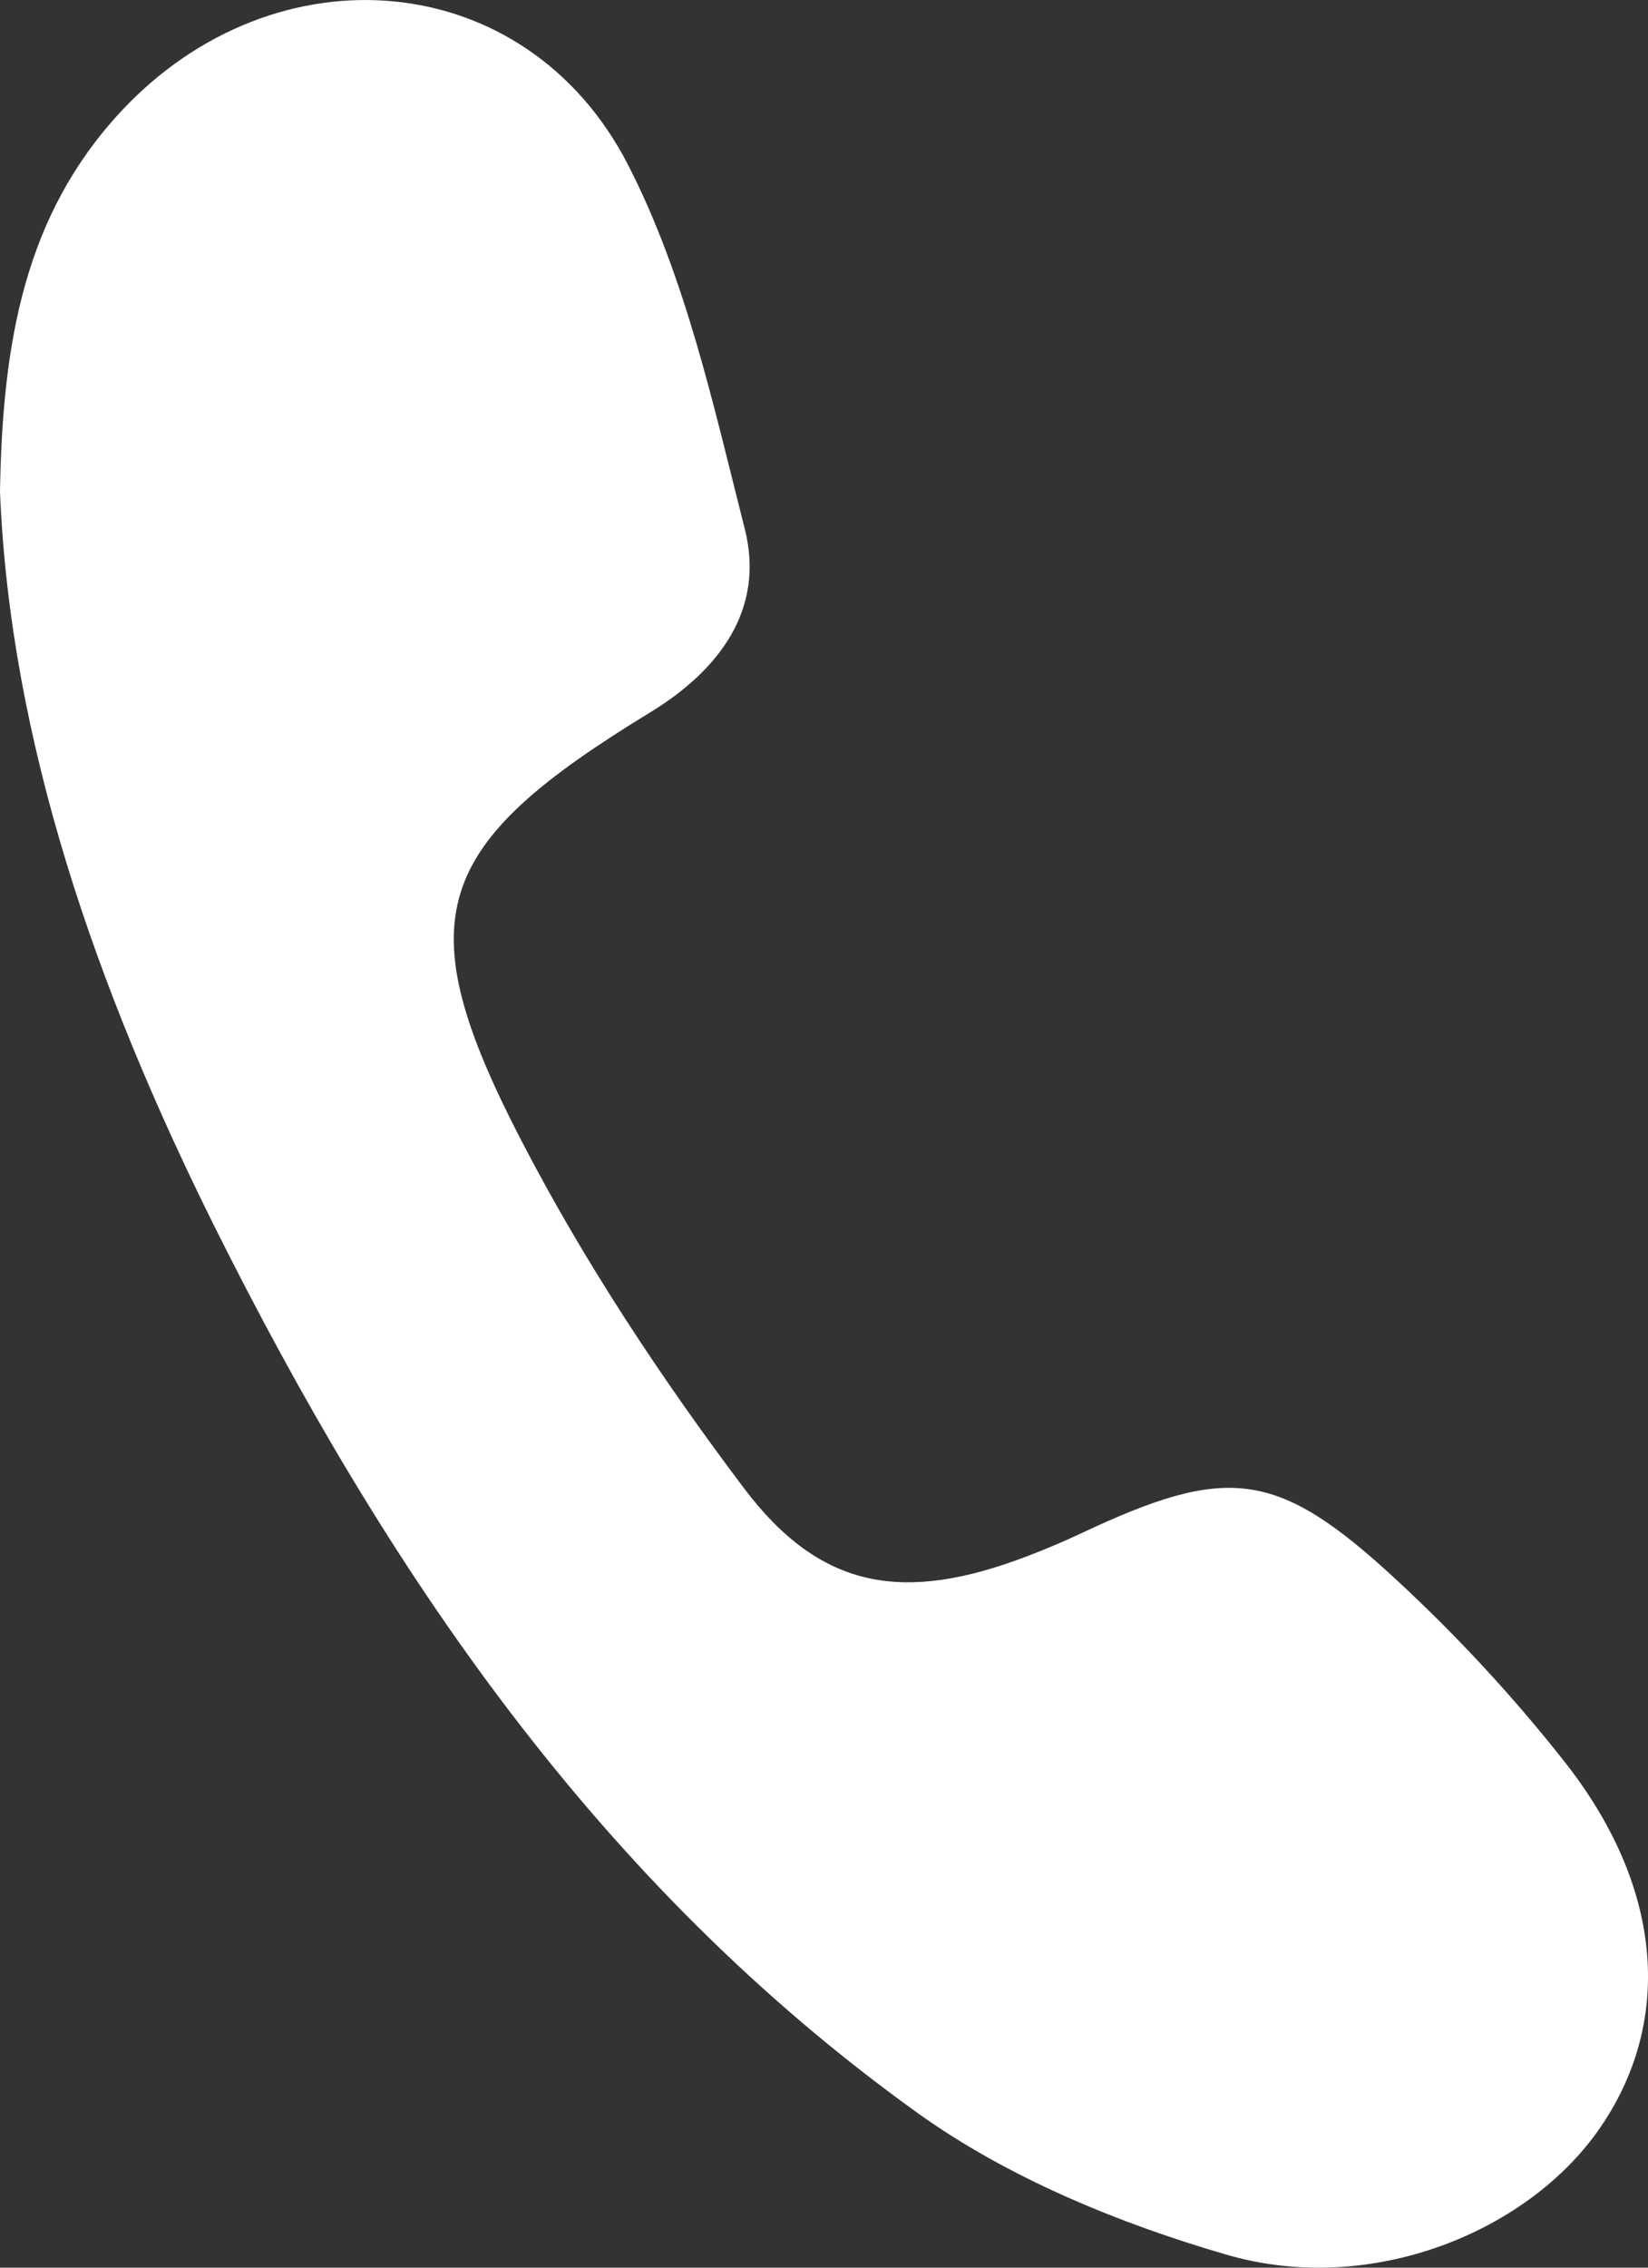 <svg width="8" height="11" viewBox="0 0 8 11" fill="none" xmlns="http://www.w3.org/2000/svg">
<rect x="0" y="0" width="8" height="11" fill="#333333" stroke="none"/>
<path d="M0 2.385C0.012 1.658 0.12 1.044 0.586 0.542C1.336 -0.264 2.553 -0.165 3.049 0.8C3.329 1.346 3.463 1.966 3.615 2.564C3.714 2.95 3.498 3.248 3.154 3.457C2.096 4.102 1.97 4.451 2.532 5.535C2.837 6.123 3.209 6.685 3.61 7.217C3.984 7.714 4.389 7.777 4.986 7.549C5.075 7.515 5.163 7.478 5.248 7.438C5.958 7.104 6.198 7.127 6.774 7.659C7.07 7.932 7.347 8.231 7.595 8.546C8.069 9.147 8.123 9.79 7.778 10.306C7.432 10.825 6.656 11.142 5.954 10.937C5.427 10.784 4.889 10.562 4.452 10.248C2.896 9.131 1.868 7.605 1.041 5.949C0.466 4.795 0.049 3.595 0 2.385Z" fill="white"/>
</svg>
